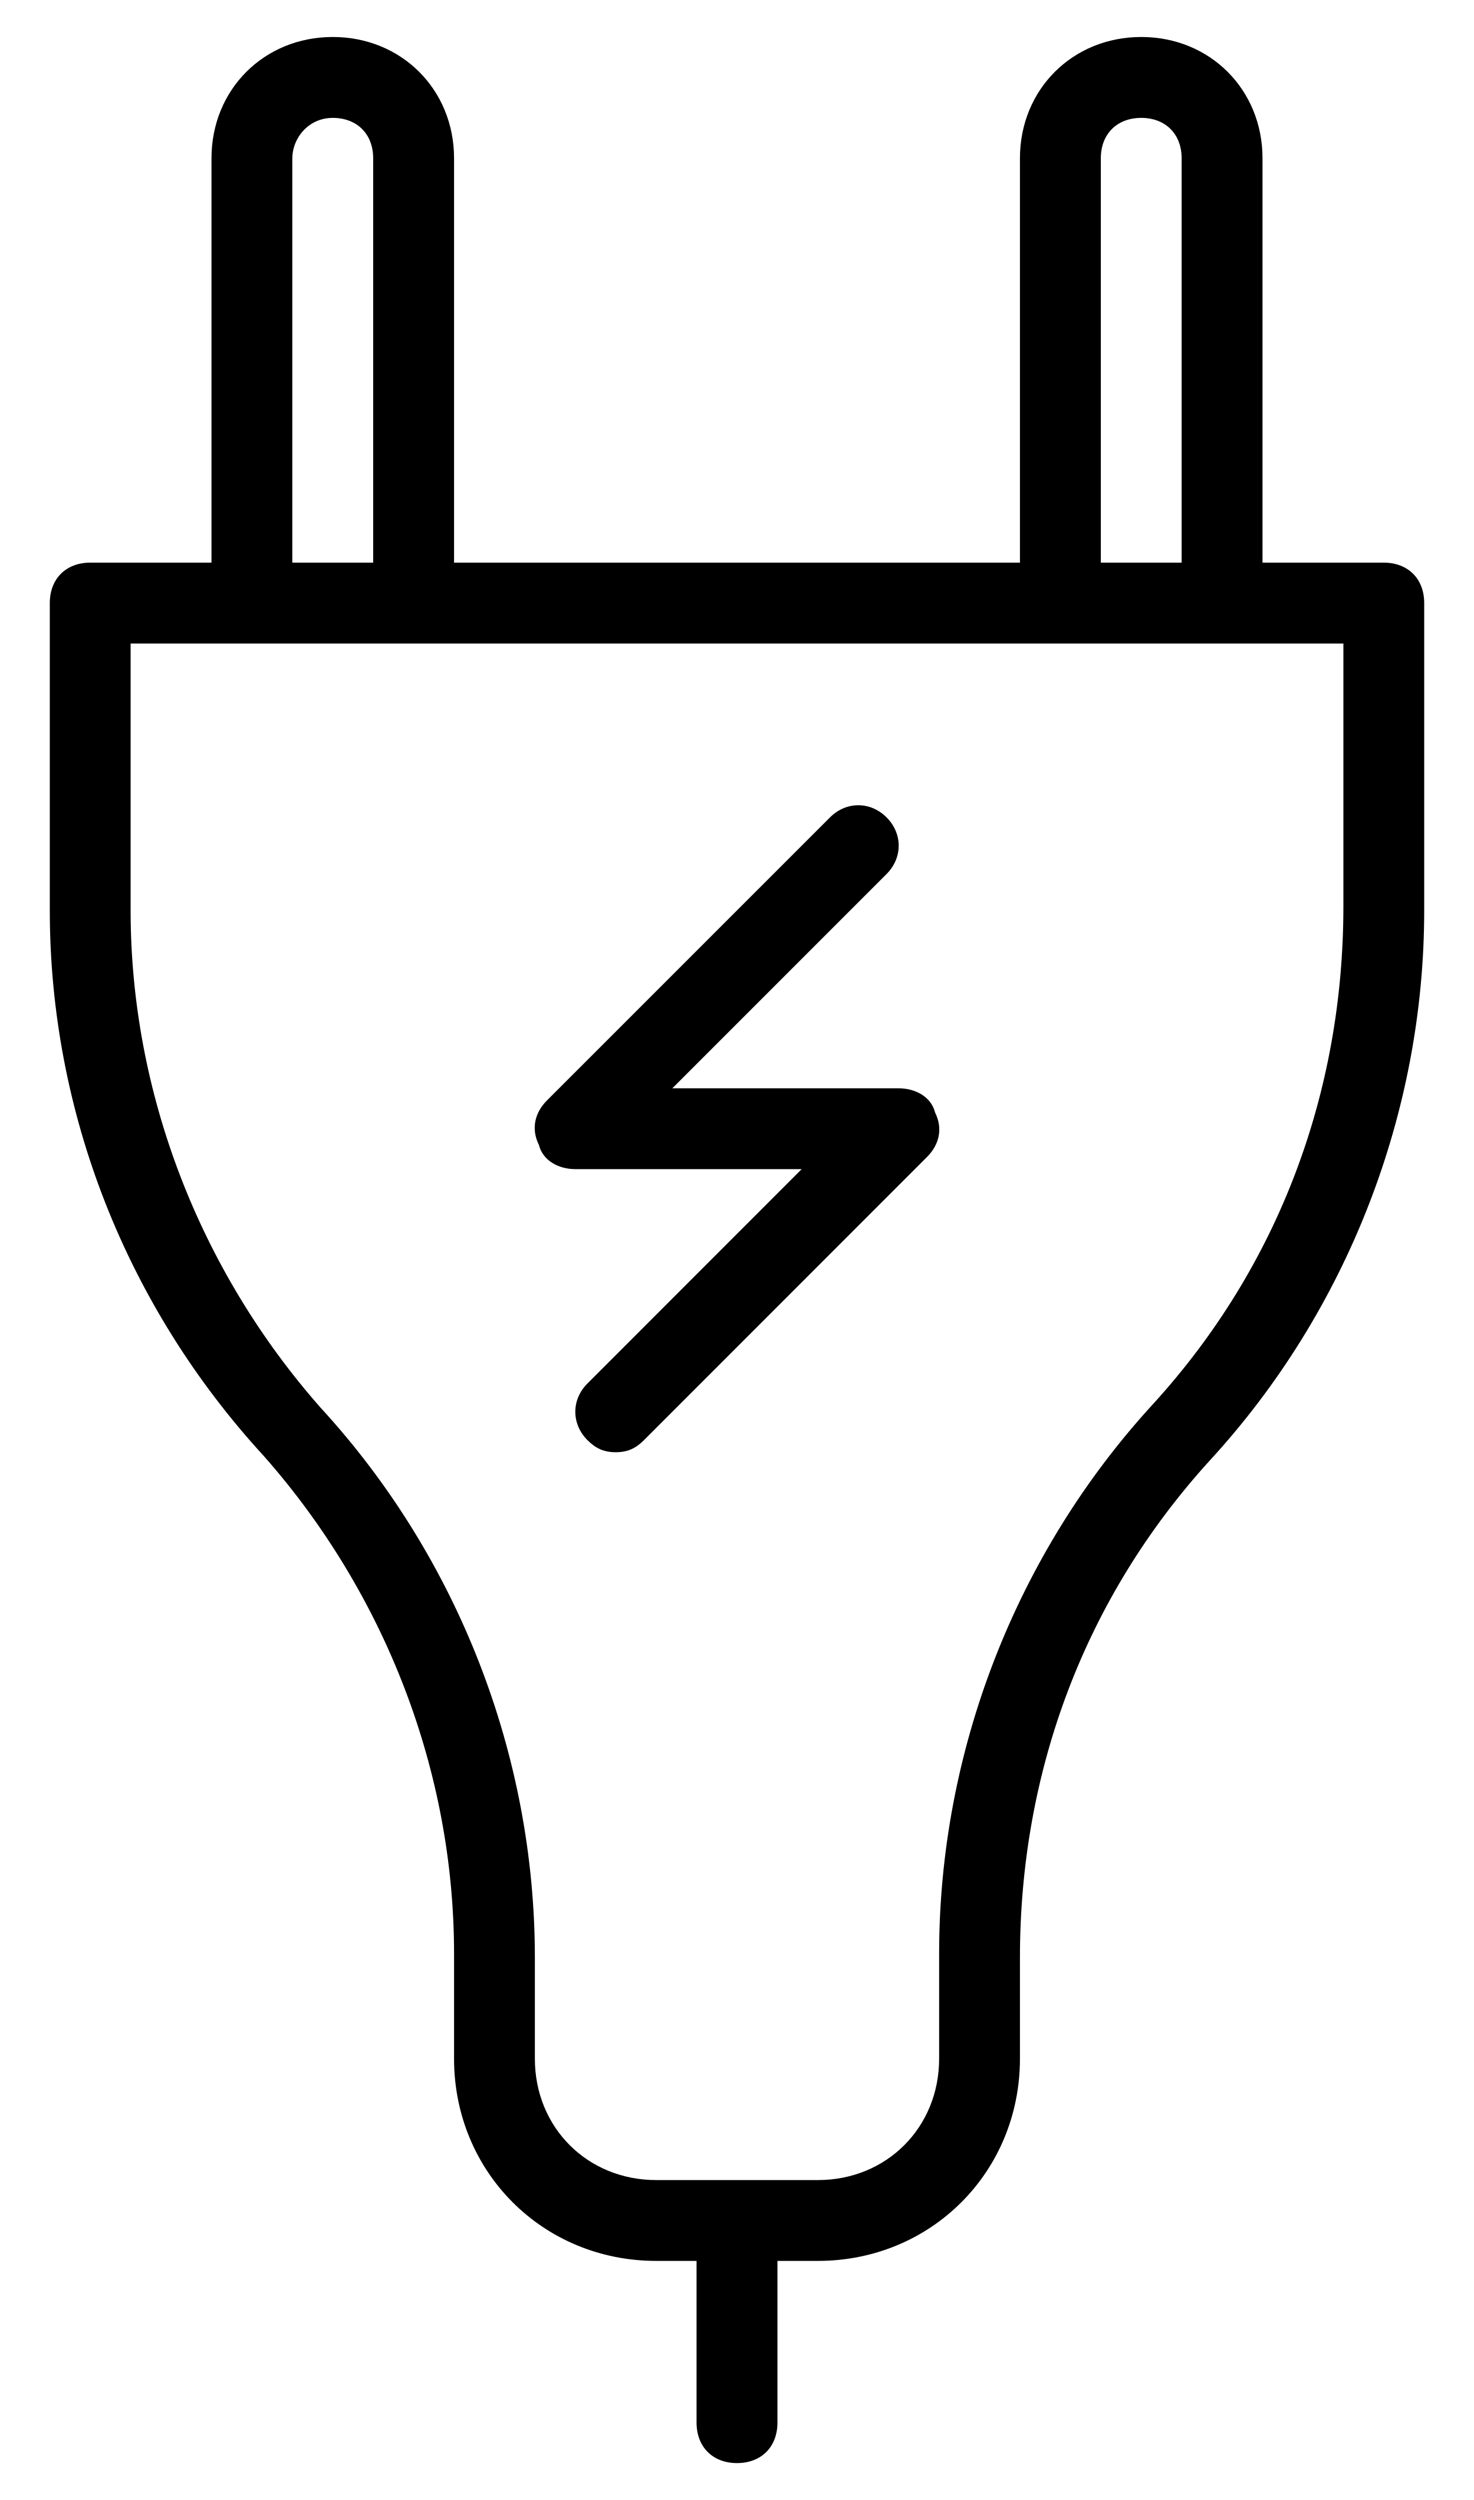 <svg width="23" height="39" viewBox="0 0 23 39" fill="none" xmlns="http://www.w3.org/2000/svg">
<path d="M21.592 8.777H19.7V2.469C19.7 1.397 18.88 0.577 17.808 0.577C16.735 
0.577 15.915 1.397 15.915 2.469V8.777H7.085V2.469C7.085 1.397 6.265 0.577 
5.192 0.577C4.12 0.577 3.3 1.397 3.3 2.469V8.777H1.408C1.029 8.777 
0.777 9.029 0.777 9.408V14.201C0.777 17.355 1.975 20.383 4.12 22.717C6.012 
24.861 7.085 27.637 7.085 30.475V32.115C7.085 33.882 8.472 35.269 10.239 
35.269H10.869V37.792C10.869 38.171 11.122 38.423 11.5 38.423C11.879 38.423 12.131 
38.171 12.131 37.792V35.269H12.762C14.528 35.269 15.915 33.882 15.915 32.115V30.538C15.915 
27.637 16.925 24.925 18.88 22.78C21.025 20.446 22.223 17.355 22.223 14.202V9.408C22.223 9.029 
21.971 8.777 21.592 8.777ZM17.177 2.469C17.177 2.091 17.429 1.839 17.808 1.839C18.186 1.839
 18.438 2.091 18.438 2.469V8.777H17.177V2.469ZM4.562 2.469C4.562 2.154 4.814 1.839 5.192 
 1.839C5.571 1.839 5.823 2.091 5.823 2.469V8.777H4.561V2.469H4.562ZM20.962 14.139C20.962 
 17.04 19.952 19.752 17.997 21.897C15.852 24.231 14.654 27.322 14.654 30.475V32.115C14.654 33.188 
 13.834 34.008 12.762 34.008H10.239C9.166 34.008 8.346 33.188 8.346 32.115V30.538C8.346 27.385
  7.148 24.294 5.003 21.96C3.111 19.815 2.038 17.04 2.038 
  14.202V10.039H3.931H6.454H16.546H19.069H20.962V14.139Z" fill="black"/>
<path d="M14.023 16.977H10.491L13.834 13.634C14.086 13.382 14.086 13.003 
13.834 12.751C13.582 
12.498 13.203 12.498 12.951 12.751L8.535 17.166C8.346 17.355 8.283
 17.608 8.409 17.86C8.472 18.112 8.725 18.238 8.977 18.238H12.509L9.166 21.582C8.914 21.834 8.914 22.212 9.166 22.465C9.292 22.591 9.418 22.654 9.608 22.654C9.797 22.654 9.923 22.591 10.049 22.465L14.464 18.049C14.654 17.86 14.717 17.608 14.591 17.355C14.528 17.103 14.275 16.977 14.023 16.977Z" fill="black"/>
</svg>
